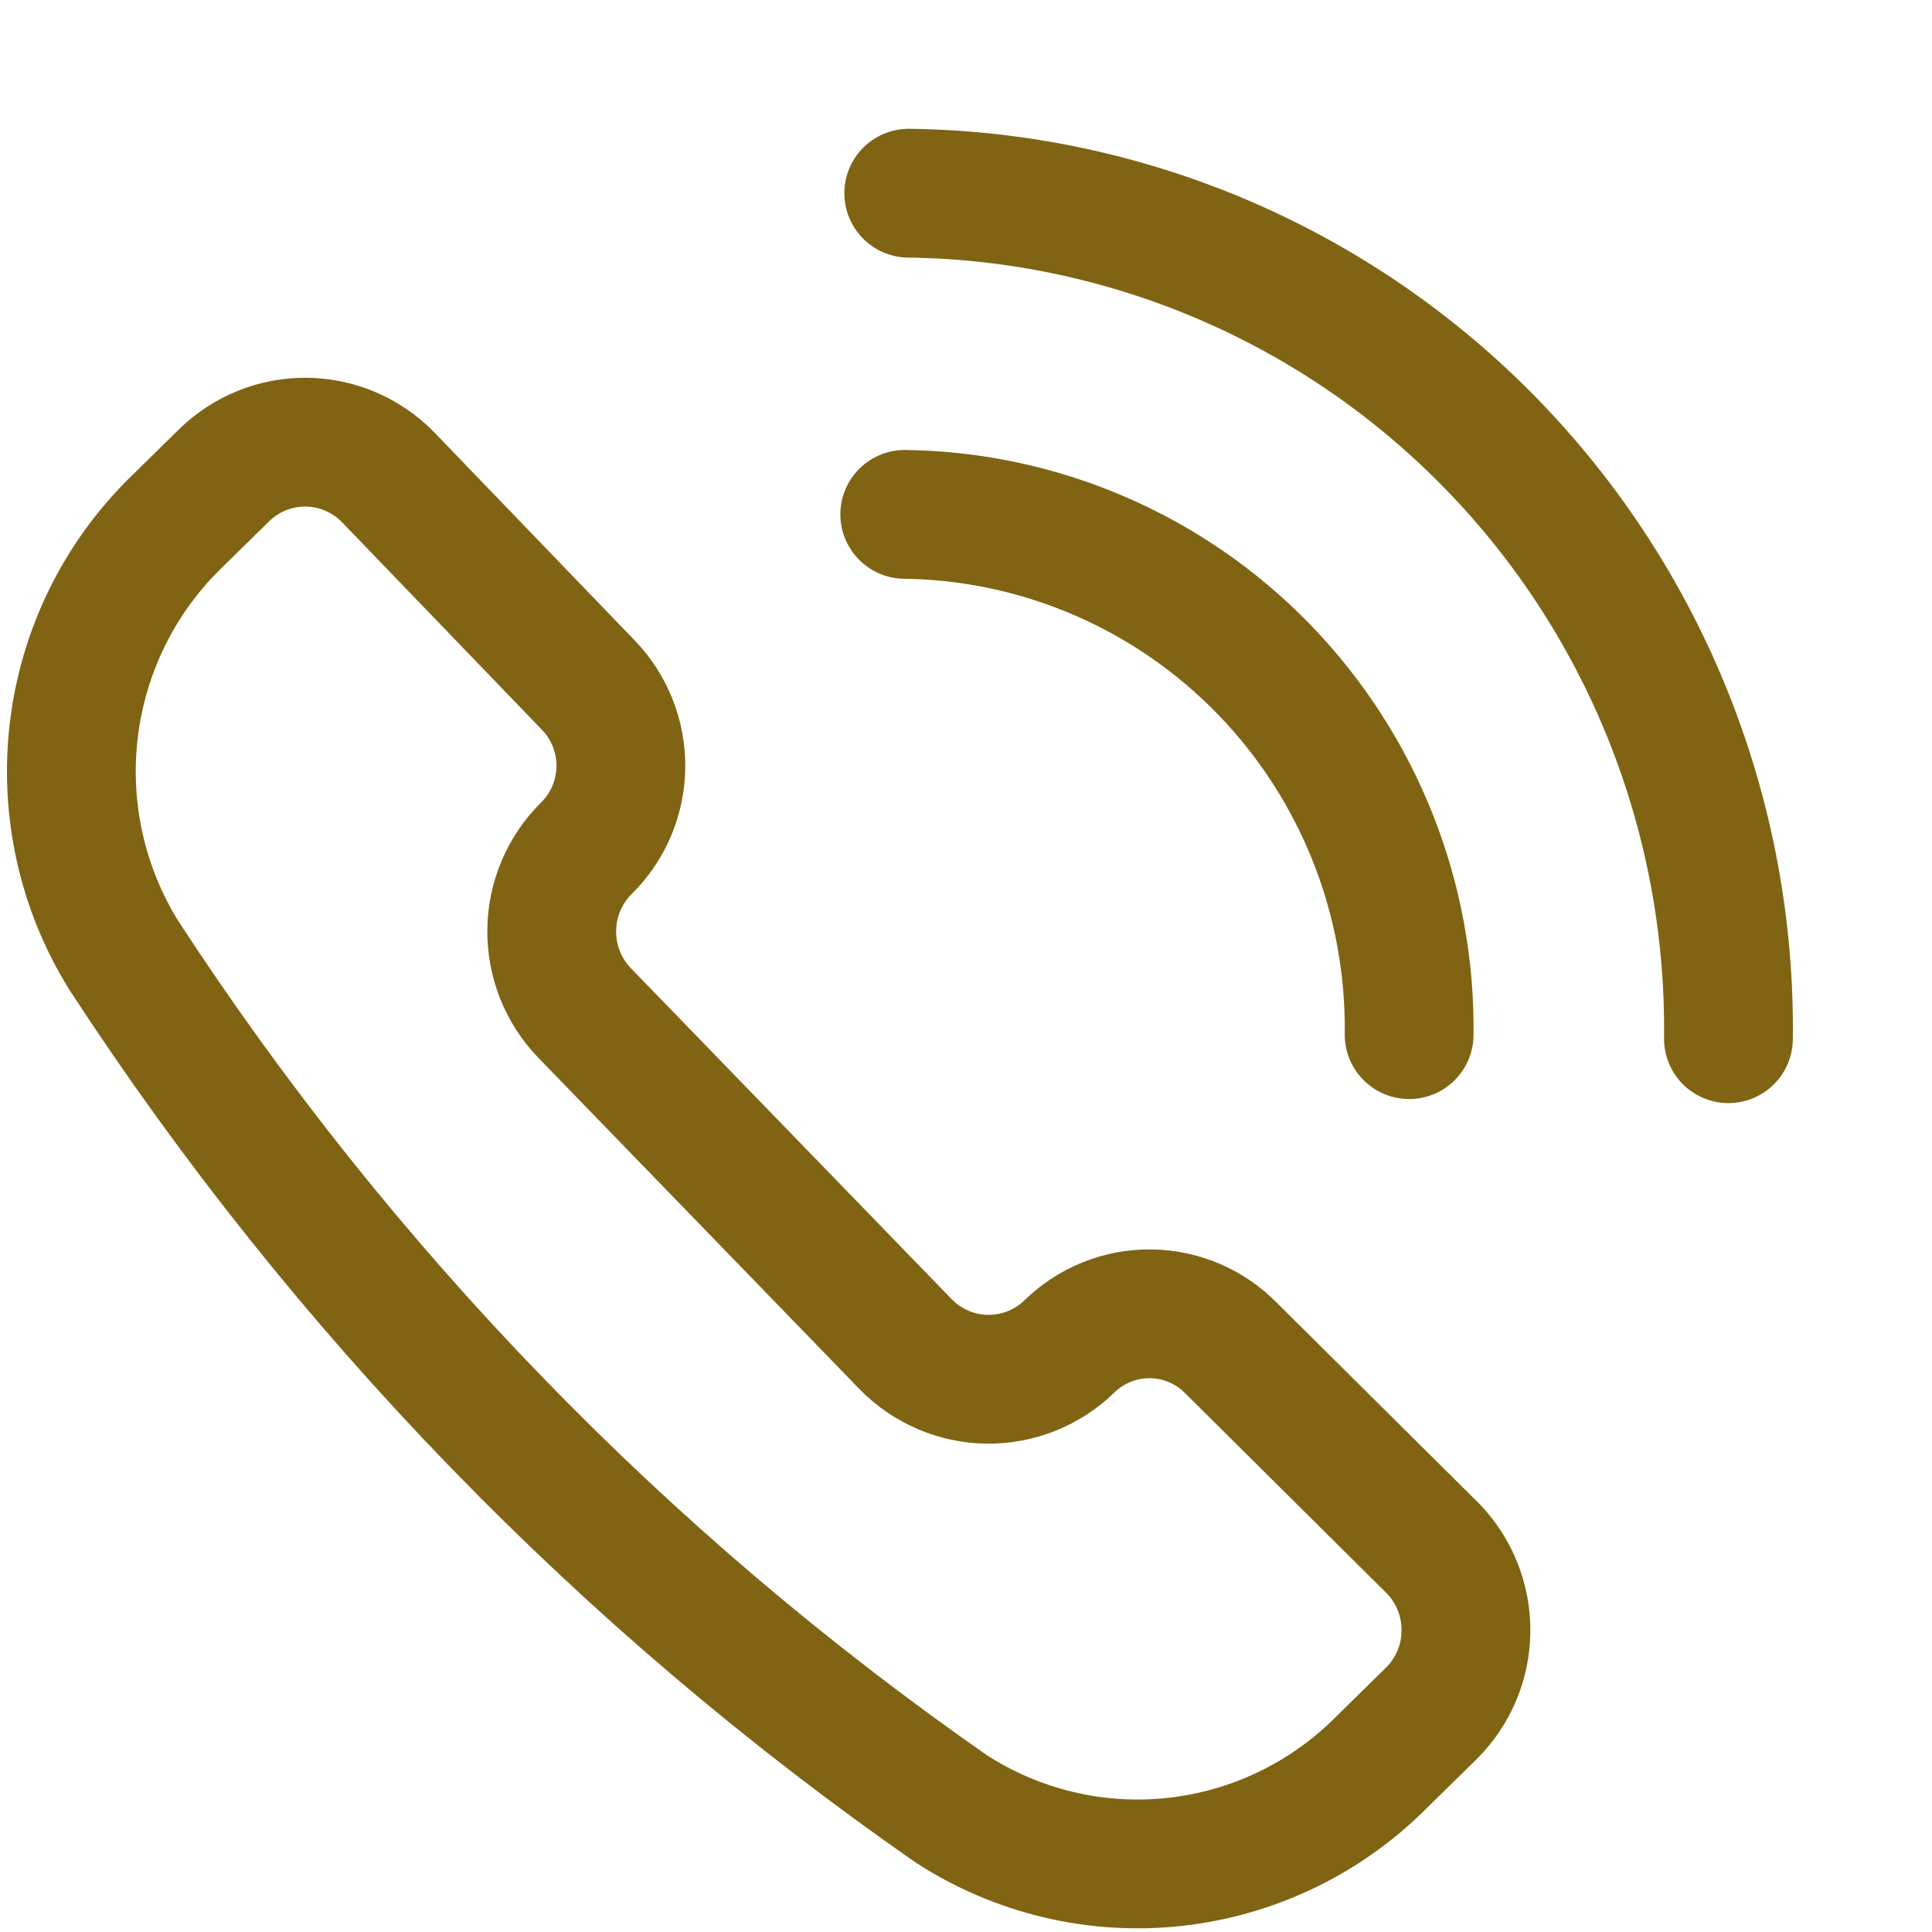 <svg width="30" height="30" viewBox="0 0 30 30" fill="none" xmlns="http://www.w3.org/2000/svg">
<path d="M1.924 14.837C1.275 13.795 1.001 12.56 1.146 11.339C1.291 10.118 1.847 8.983 2.722 8.124L3.485 7.375C3.827 7.043 4.285 6.86 4.761 6.866C5.236 6.872 5.689 7.067 6.023 7.407L9.136 10.639C9.465 10.979 9.646 11.437 9.641 11.912C9.635 12.387 9.442 12.84 9.105 13.172C8.766 13.508 8.573 13.964 8.567 14.442C8.561 14.92 8.743 15.381 9.073 15.725L14.066 20.876C14.4 21.216 14.854 21.411 15.329 21.417C15.804 21.423 16.263 21.24 16.605 20.908C16.943 20.577 17.398 20.395 17.87 20.401C18.342 20.407 18.793 20.6 19.123 20.94L22.258 24.052C22.588 24.396 22.769 24.857 22.763 25.335C22.758 25.813 22.564 26.269 22.226 26.605L21.463 27.354C20.599 28.228 19.463 28.777 18.245 28.911C17.027 29.045 15.801 28.754 14.77 28.087C9.68 24.544 5.318 20.045 1.924 14.837Z" stroke="#806413" stroke-width="2" stroke-linecap="round" stroke-linejoin="round"/>
<path d="M26.839 16.129C26.86 14.426 26.547 12.736 25.919 11.154C25.291 9.573 24.36 8.132 23.177 6.912C21.996 5.693 20.587 4.72 19.031 4.049C17.475 3.378 15.803 3.021 14.111 3" stroke="#806413" stroke-width="2" stroke-linecap="round" stroke-linejoin="round"/>
<path d="M21.881 16.066C21.908 13.95 21.097 11.91 19.628 10.395C18.159 8.88 16.152 8.014 14.049 7.987" stroke="#806413" stroke-width="2" stroke-linecap="round" stroke-linejoin="round"/>
</svg>
